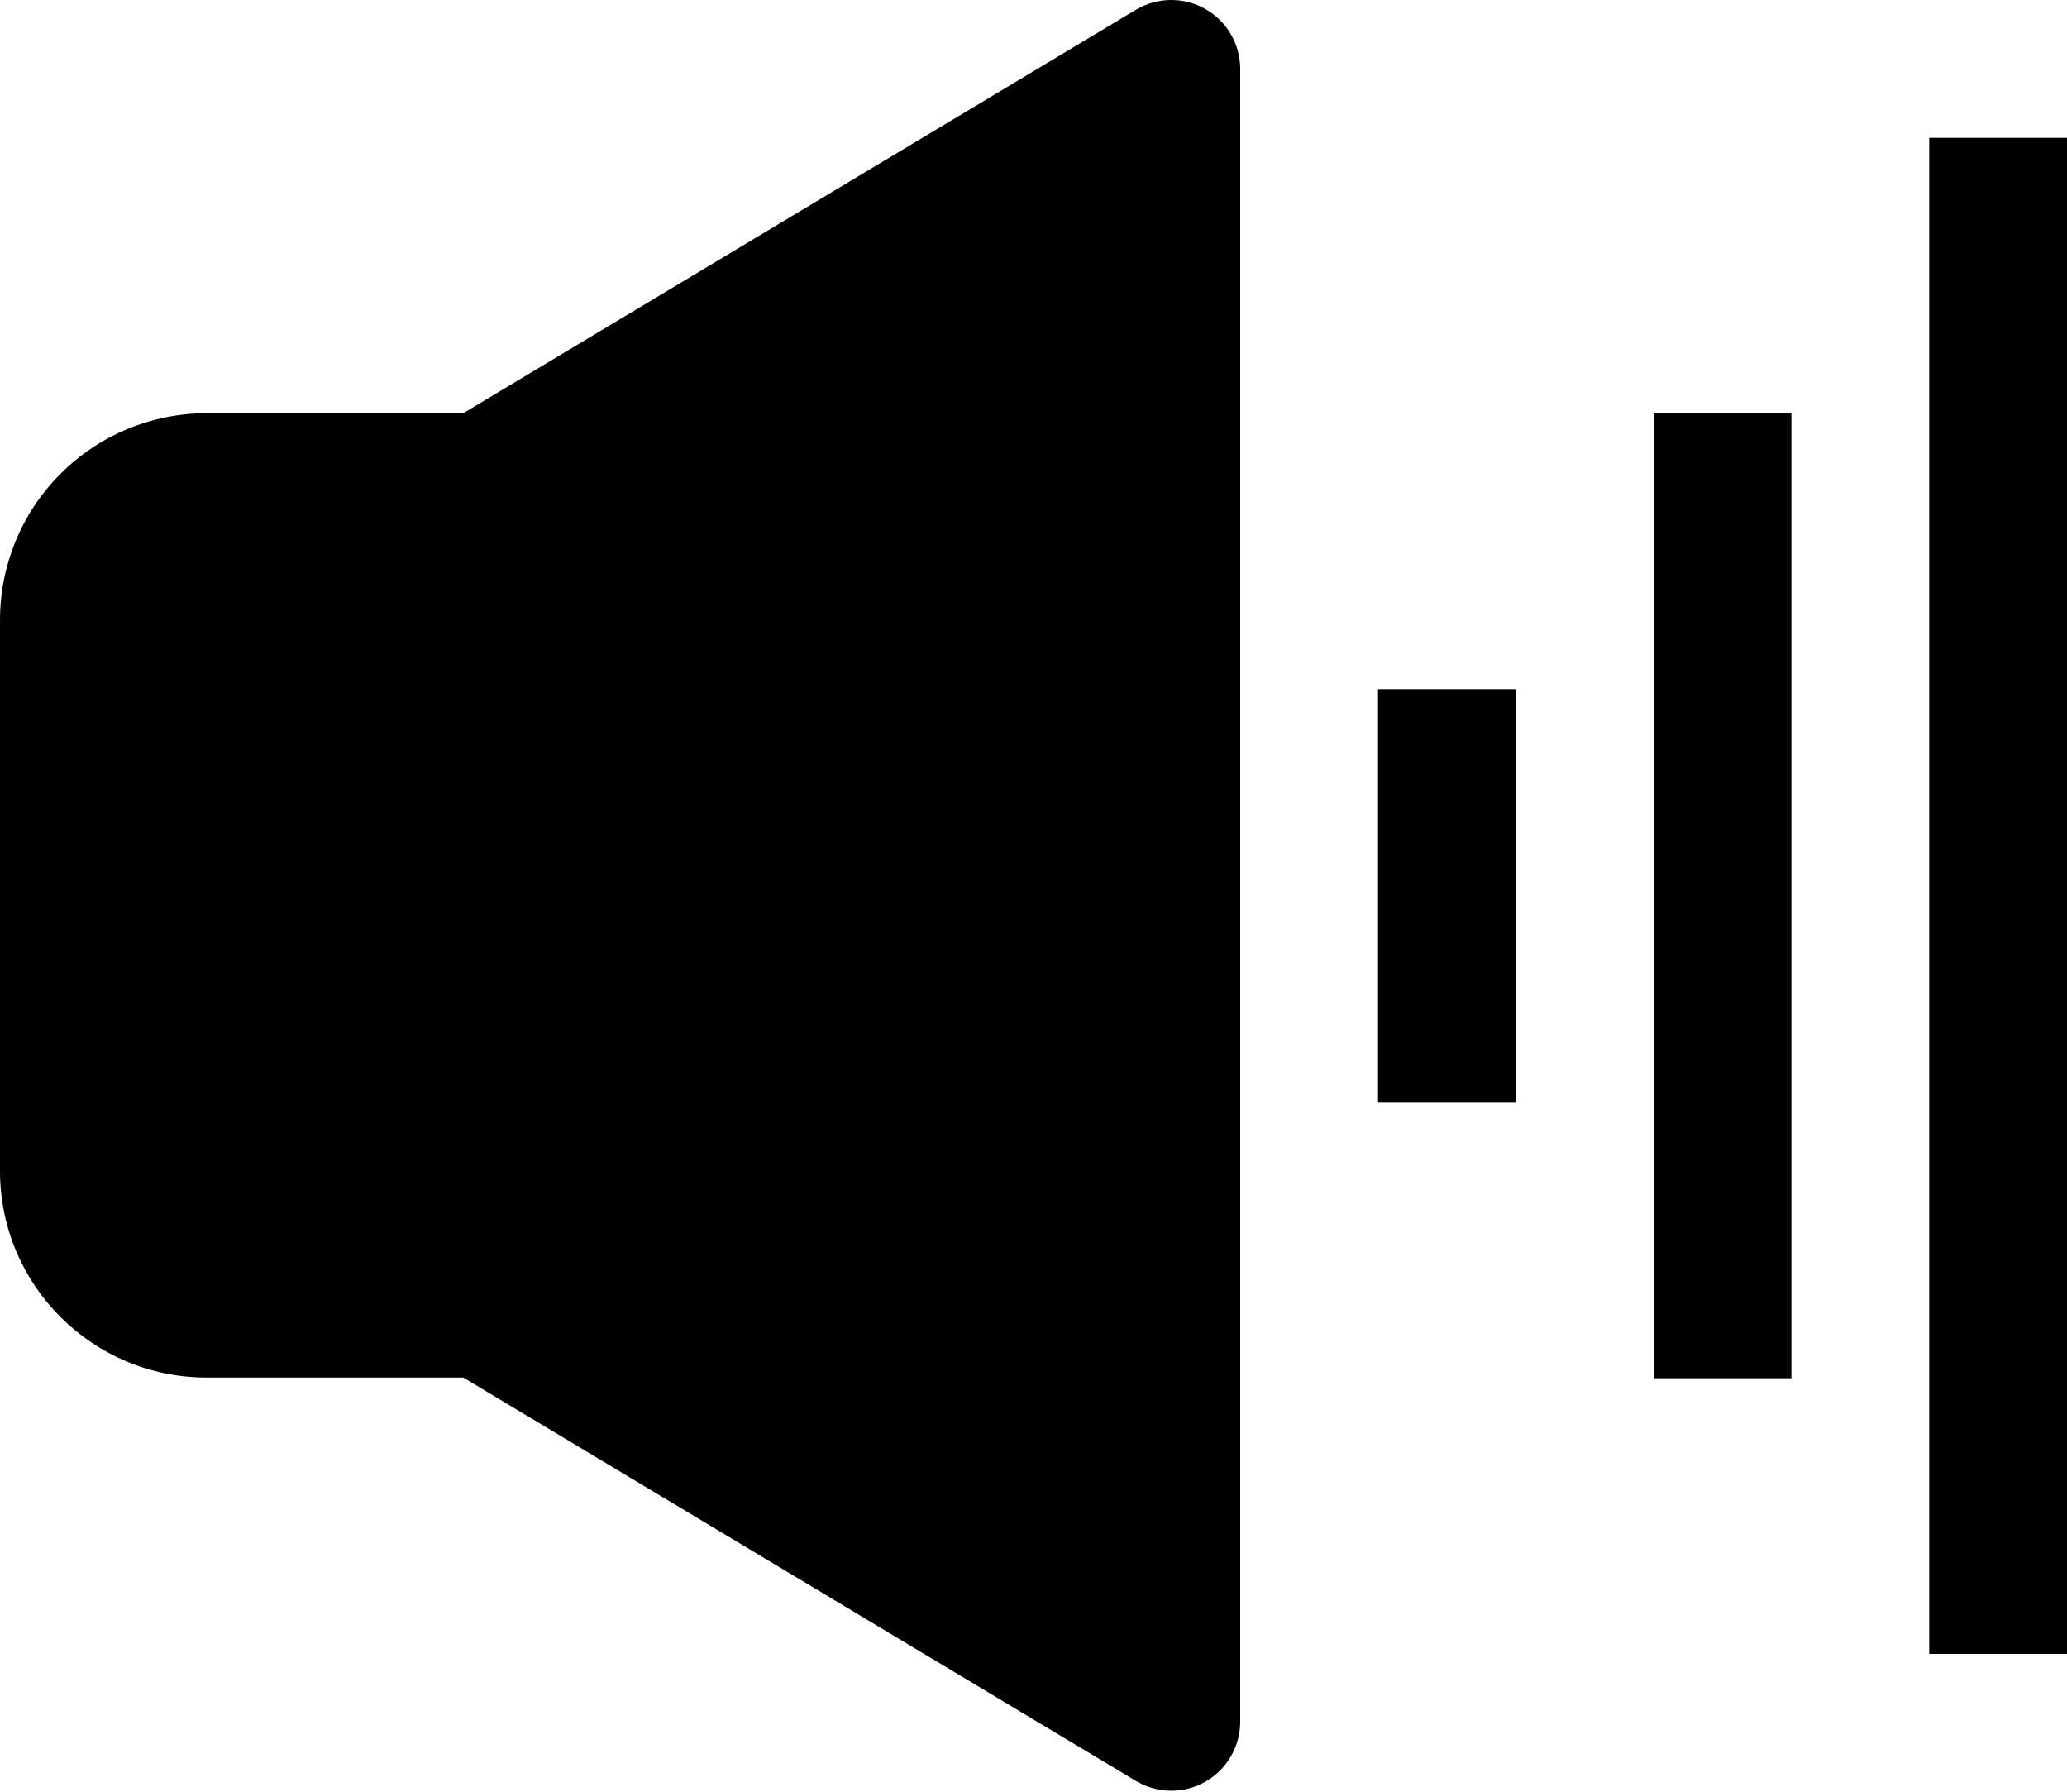 <svg width="30" height="26" viewBox="0 0 30 26" fill="none" xmlns="http://www.w3.org/2000/svg">
<path d="M18 1C18 0.823 17.953 0.649 17.864 0.496C17.775 0.343 17.647 0.217 17.493 0.13C17.339 0.043 17.165 -0.002 16.988 -0C16.811 0.002 16.638 0.051 16.486 0.142L6.724 5.996H3C2.204 5.996 1.441 6.312 0.879 6.875C0.316 7.437 0 8.2 0 8.996L0 16.99C0 18.65 1.344 19.99 3 19.99H6.724L16.484 25.842C16.636 25.933 16.809 25.983 16.986 25.985C17.164 25.988 17.338 25.943 17.492 25.856C17.647 25.768 17.775 25.642 17.864 25.488C17.953 25.335 18 25.161 18 24.984V1ZM28 2V24H30V2H28ZM24 6V20H26V6H24ZM20 10V16H22V10H20Z" fill="black"/>
</svg>

